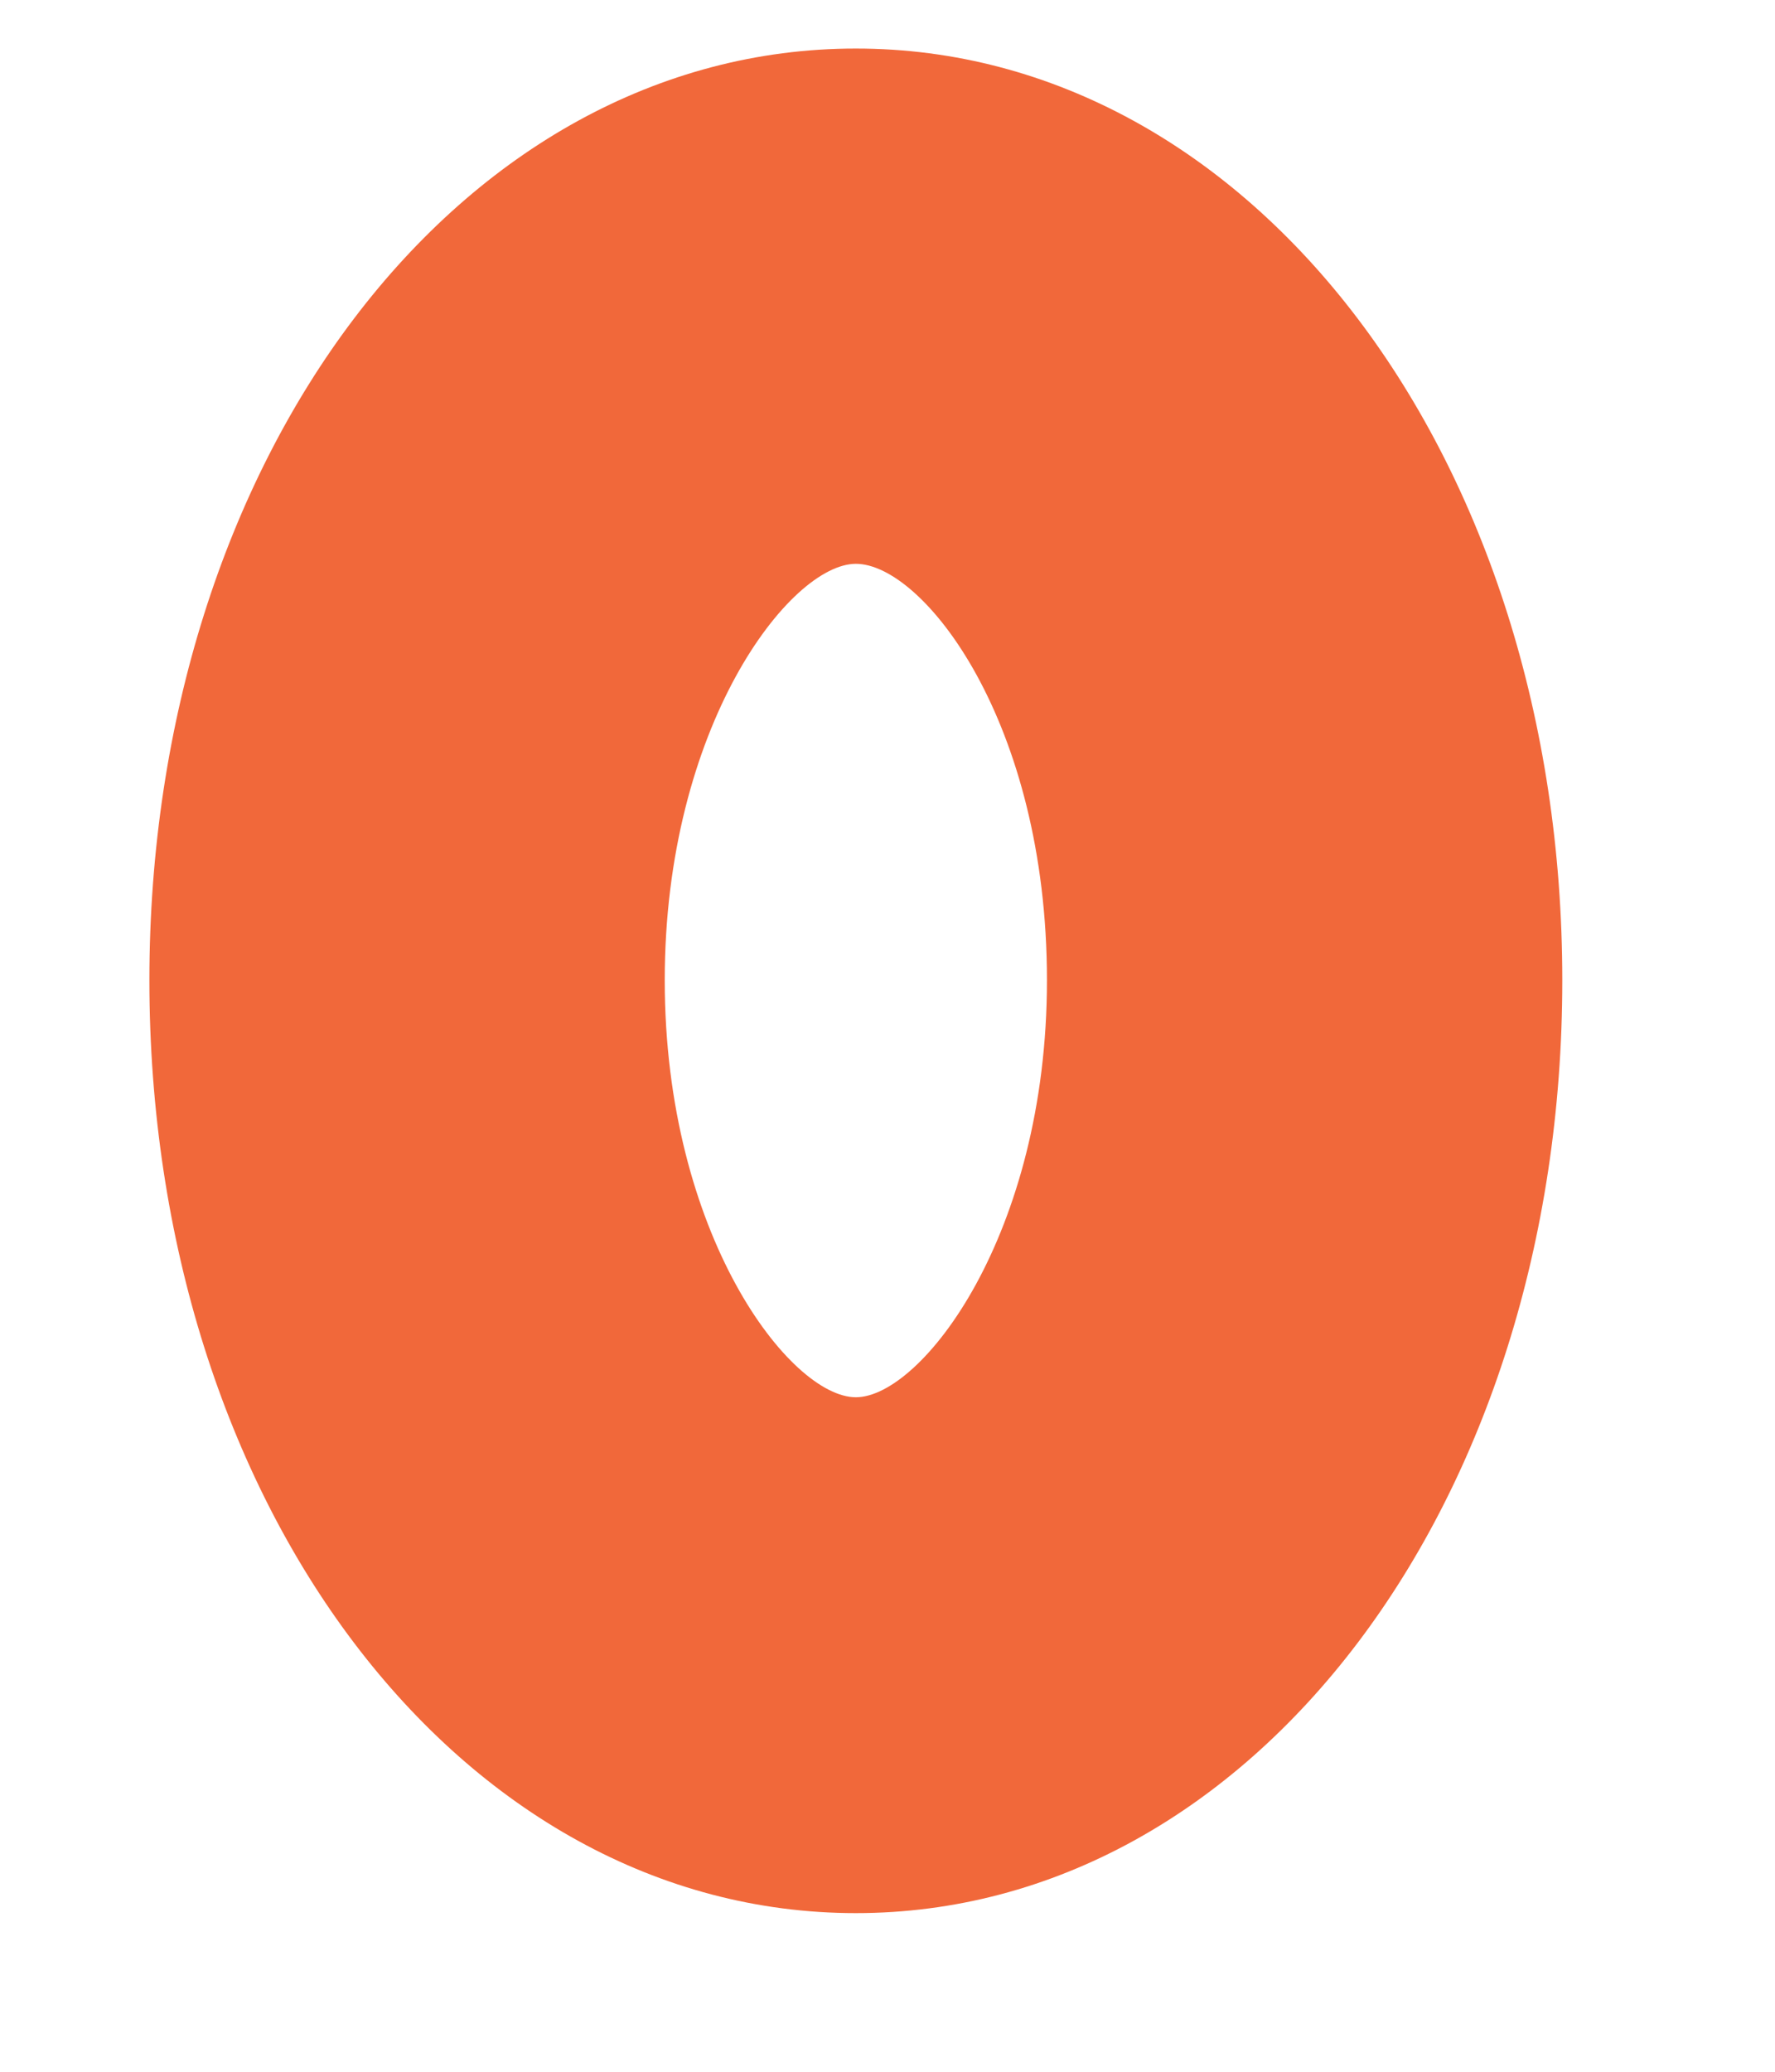 <?xml version="1.0" encoding="UTF-8" standalone="no"?><svg width='6' height='7' viewBox='0 0 6 7' fill='none' xmlns='http://www.w3.org/2000/svg'>
<path d='M2.893 0.164C1.554 0.164 0.505 1.547 0.505 3.312C0.505 5.08 1.554 6.464 2.893 6.464C4.232 6.464 5.281 5.08 5.281 3.312C5.281 1.547 4.232 0.164 2.893 0.164ZM2.893 4.721C2.671 4.721 2.247 4.172 2.247 3.312C2.247 2.453 2.671 1.905 2.893 1.905C3.121 1.905 3.539 2.439 3.539 3.312C3.539 4.172 3.115 4.721 2.893 4.721Z' fill='#F1683A'/>
</svg>
